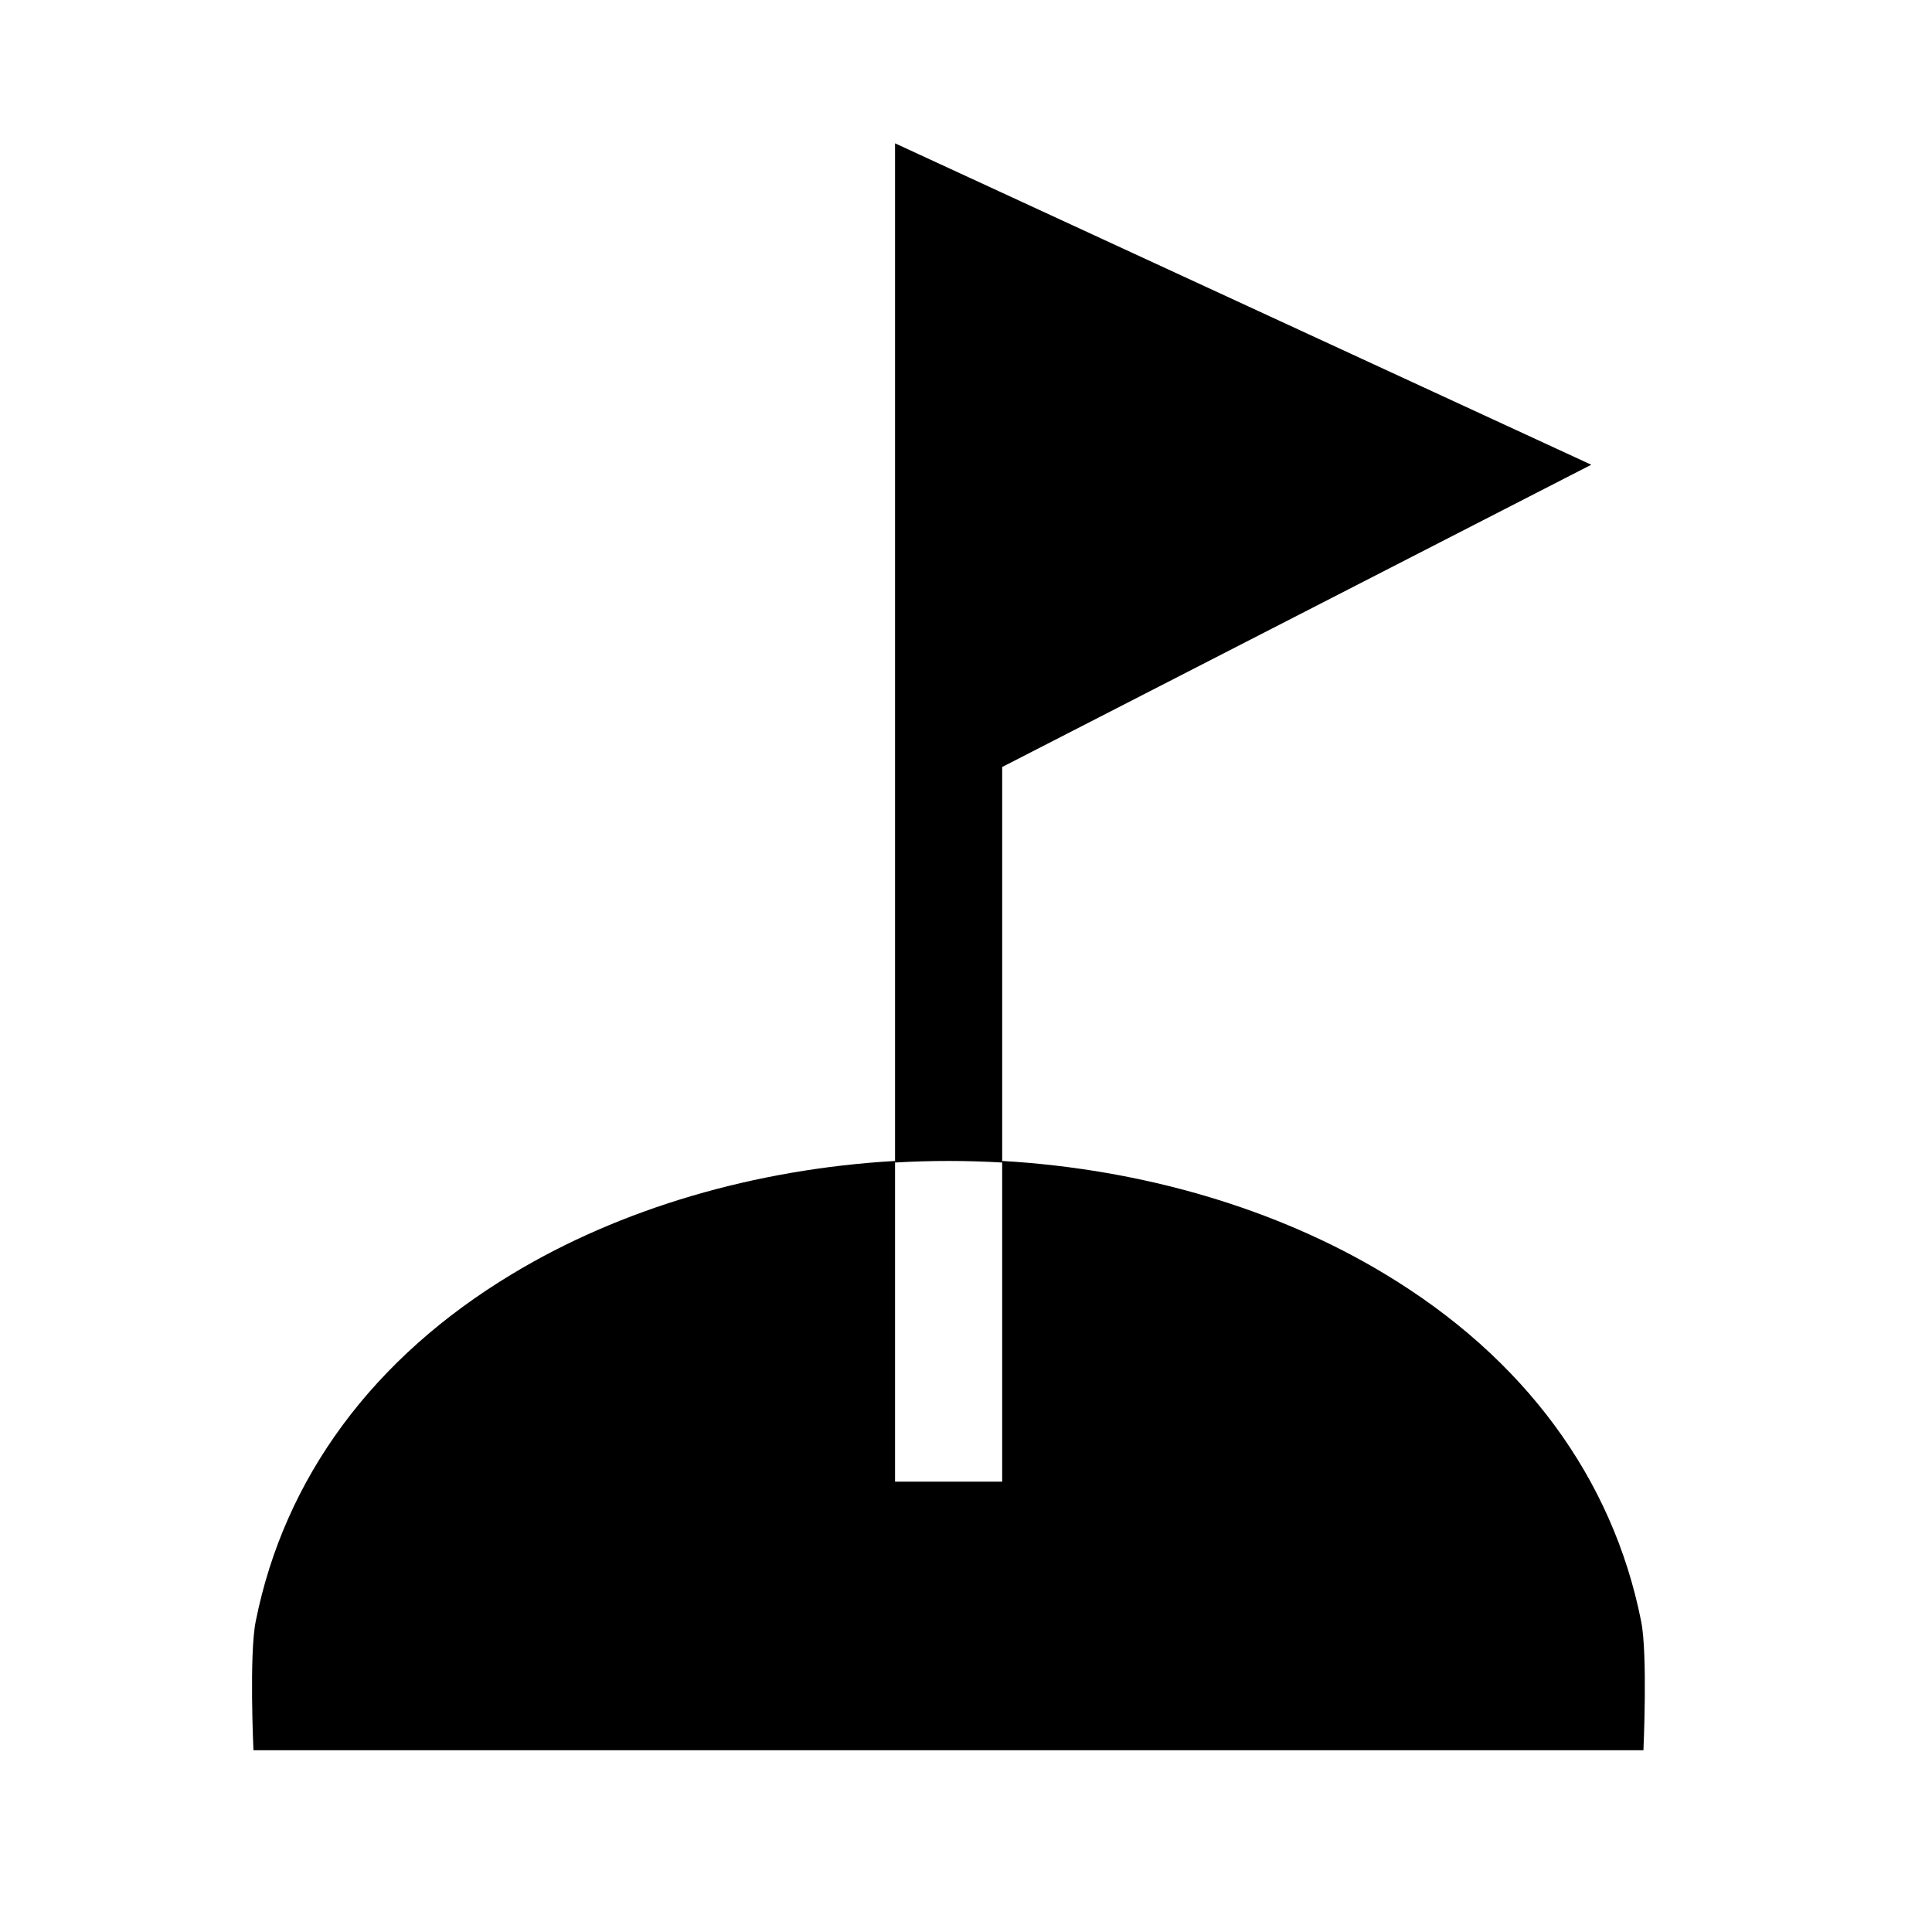 <svg width="11" height="11" viewBox="0 0 11 11" fill="none" xmlns="http://www.w3.org/2000/svg">
<g clip-path="url(#clip0_201_10926)">
<path d="M5.096 0.816V4.164C5.096 4.169 5.096 4.173 5.096 4.178V6.619C5.197 6.613 5.299 6.61 5.401 6.61C5.502 6.61 5.604 6.613 5.706 6.619V4.367L9.06 2.646L5.096 0.816Z" fill="black"/>
<path d="M9.344 9.231C9.182 8.415 8.677 7.73 7.884 7.253C7.266 6.88 6.502 6.656 5.706 6.61V8.436H5.096V6.61C4.299 6.656 3.535 6.88 2.917 7.253C2.124 7.73 1.619 8.415 1.456 9.231C1.418 9.418 1.443 9.965 1.443 9.965H9.357C9.357 9.965 9.382 9.418 9.344 9.231Z" fill="black"/>
</g>
<defs>
<clipPath id="clip0_201_10926">
<rect width="9.759" height="9.759" fill="white" transform="translate(0.521 0.511)"/>
</clipPath>
</defs>
</svg>
